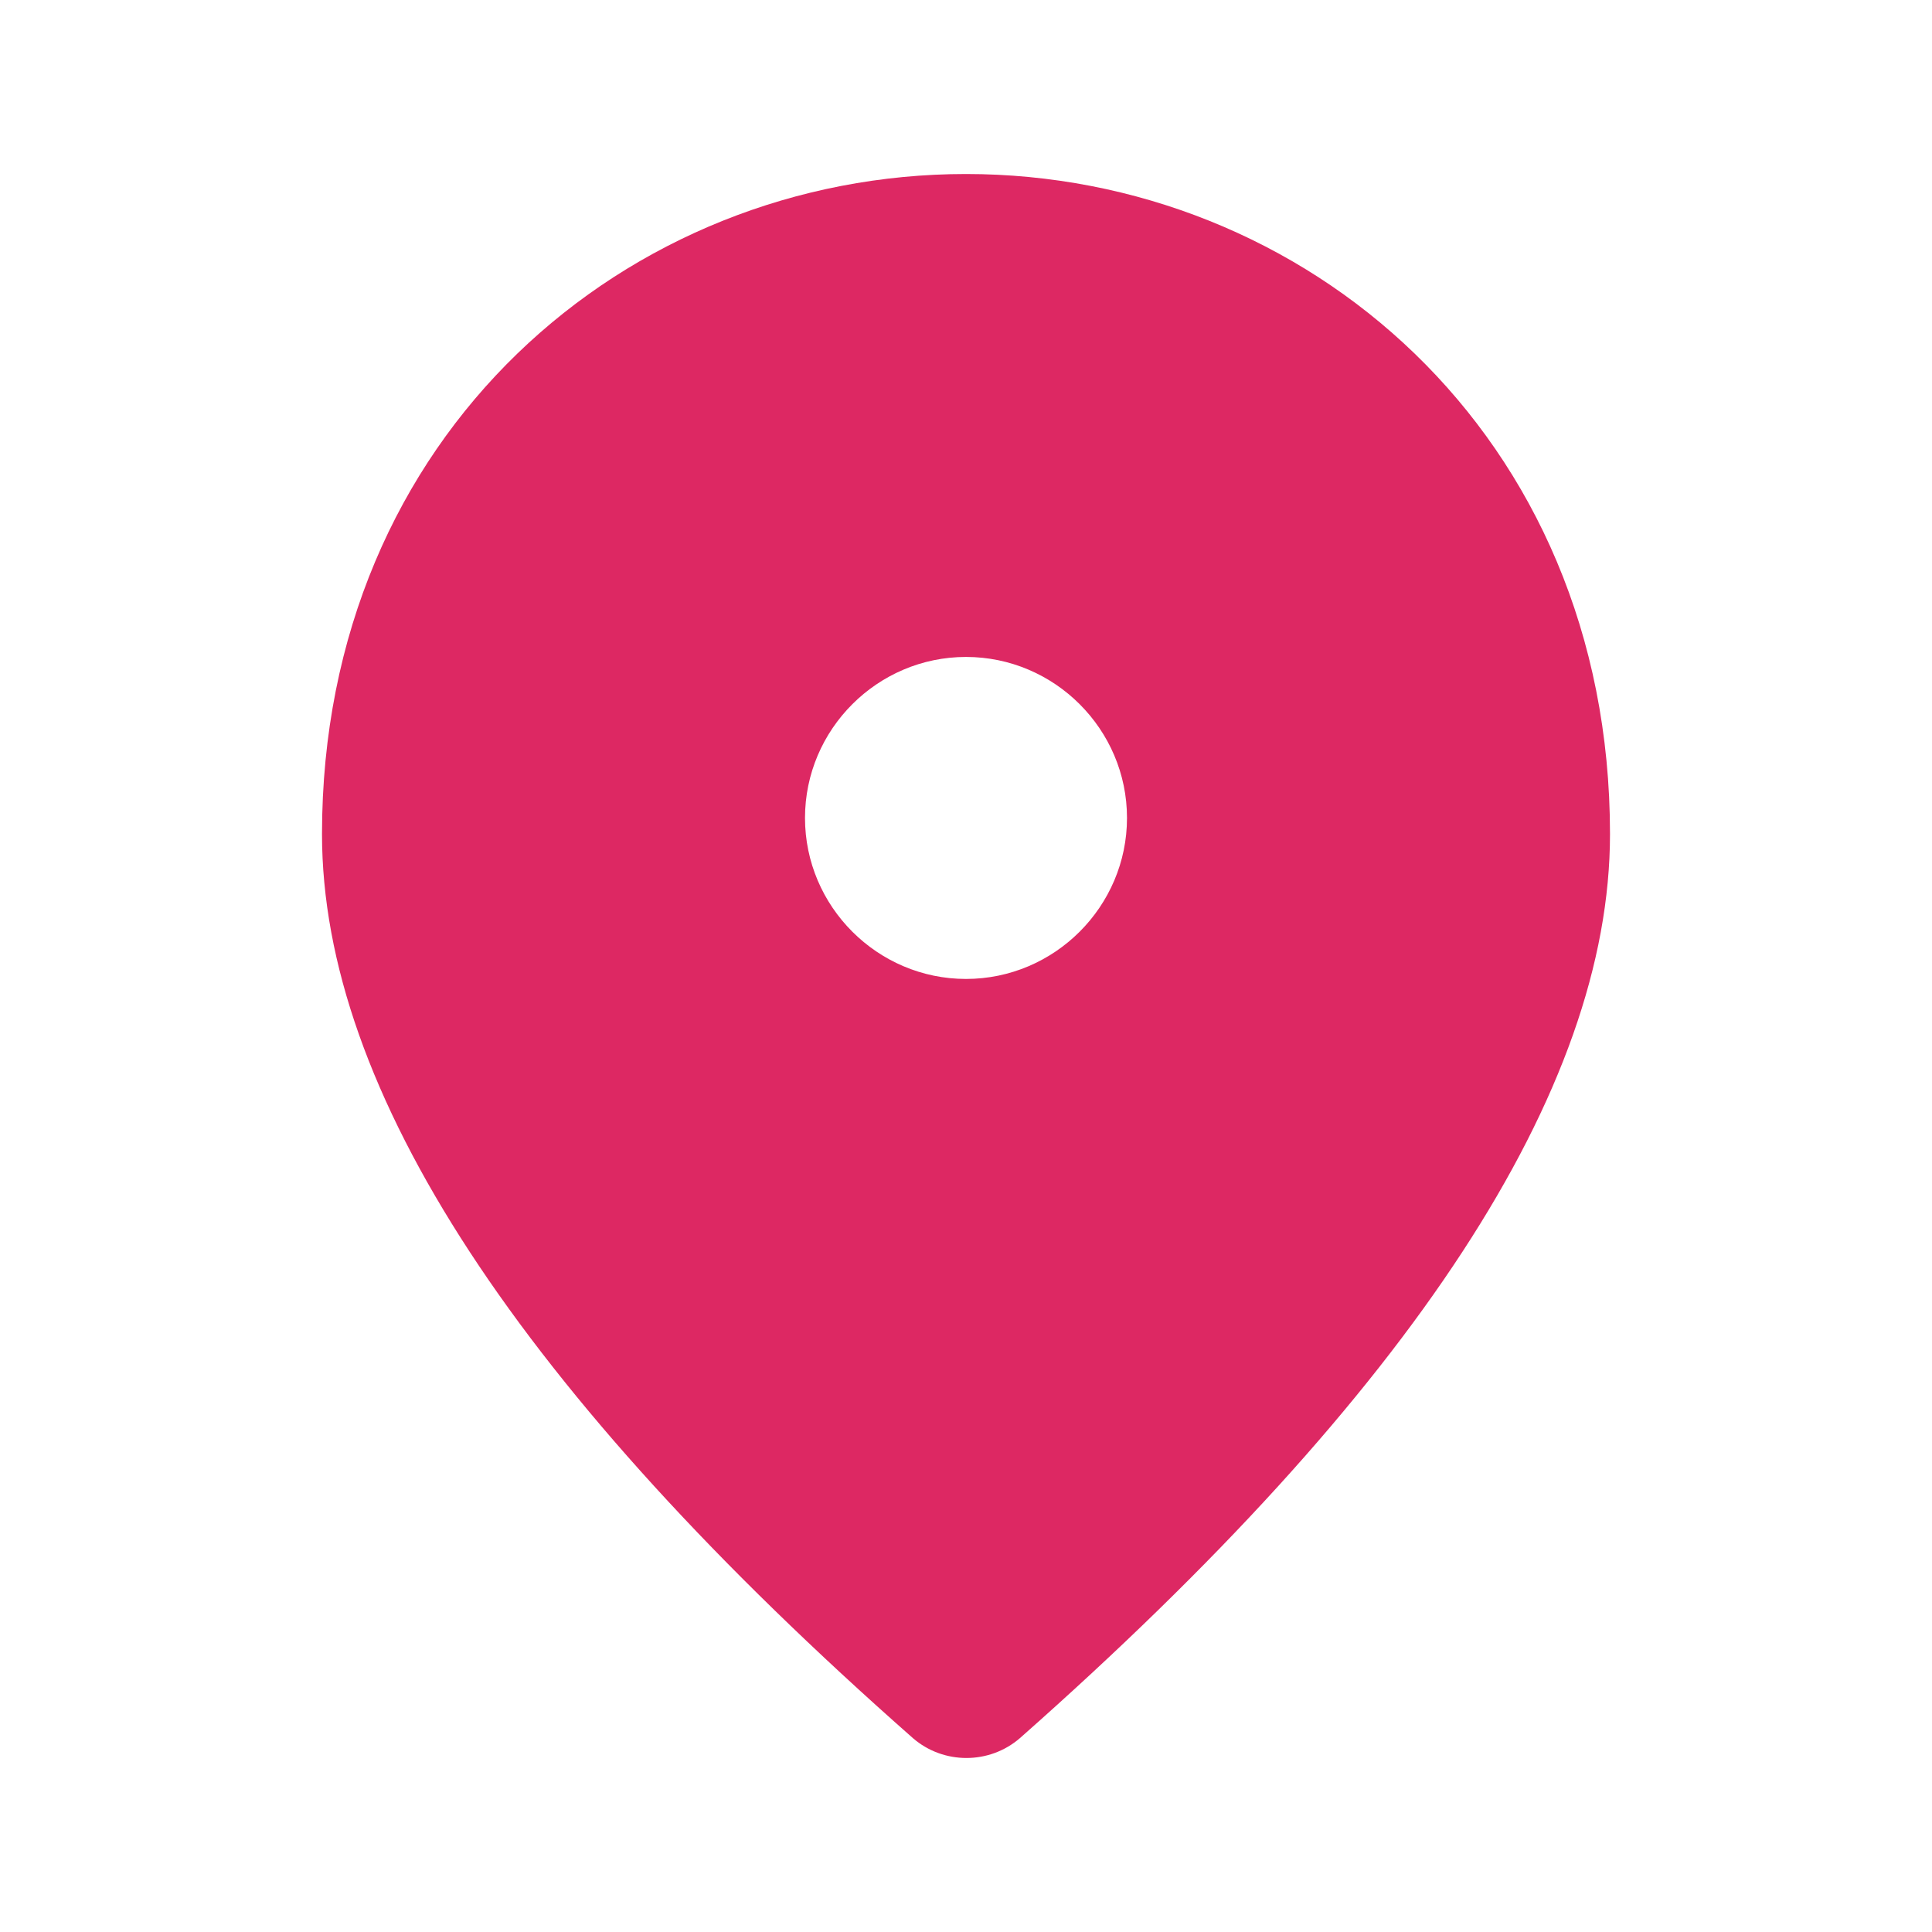 <svg width="30" height="30" viewBox="0 0 30 30" fill="none" xmlns="http://www.w3.org/2000/svg">
<path d="M15 2.702C9.75 2.702 5 6.727 5 12.951C5 16.927 8.062 21.602 14.175 26.989C14.65 27.401 15.363 27.401 15.838 26.989C21.938 21.602 25 16.927 25 12.951C25 6.727 20.25 2.702 15 2.702ZM15 15.201C13.625 15.201 12.5 14.076 12.5 12.701C12.5 11.326 13.625 10.201 15 10.201C16.375 10.201 17.5 11.326 17.5 12.701C17.5 14.076 16.375 15.201 15 15.201Z" fill="#DD2863"/>
</svg>
